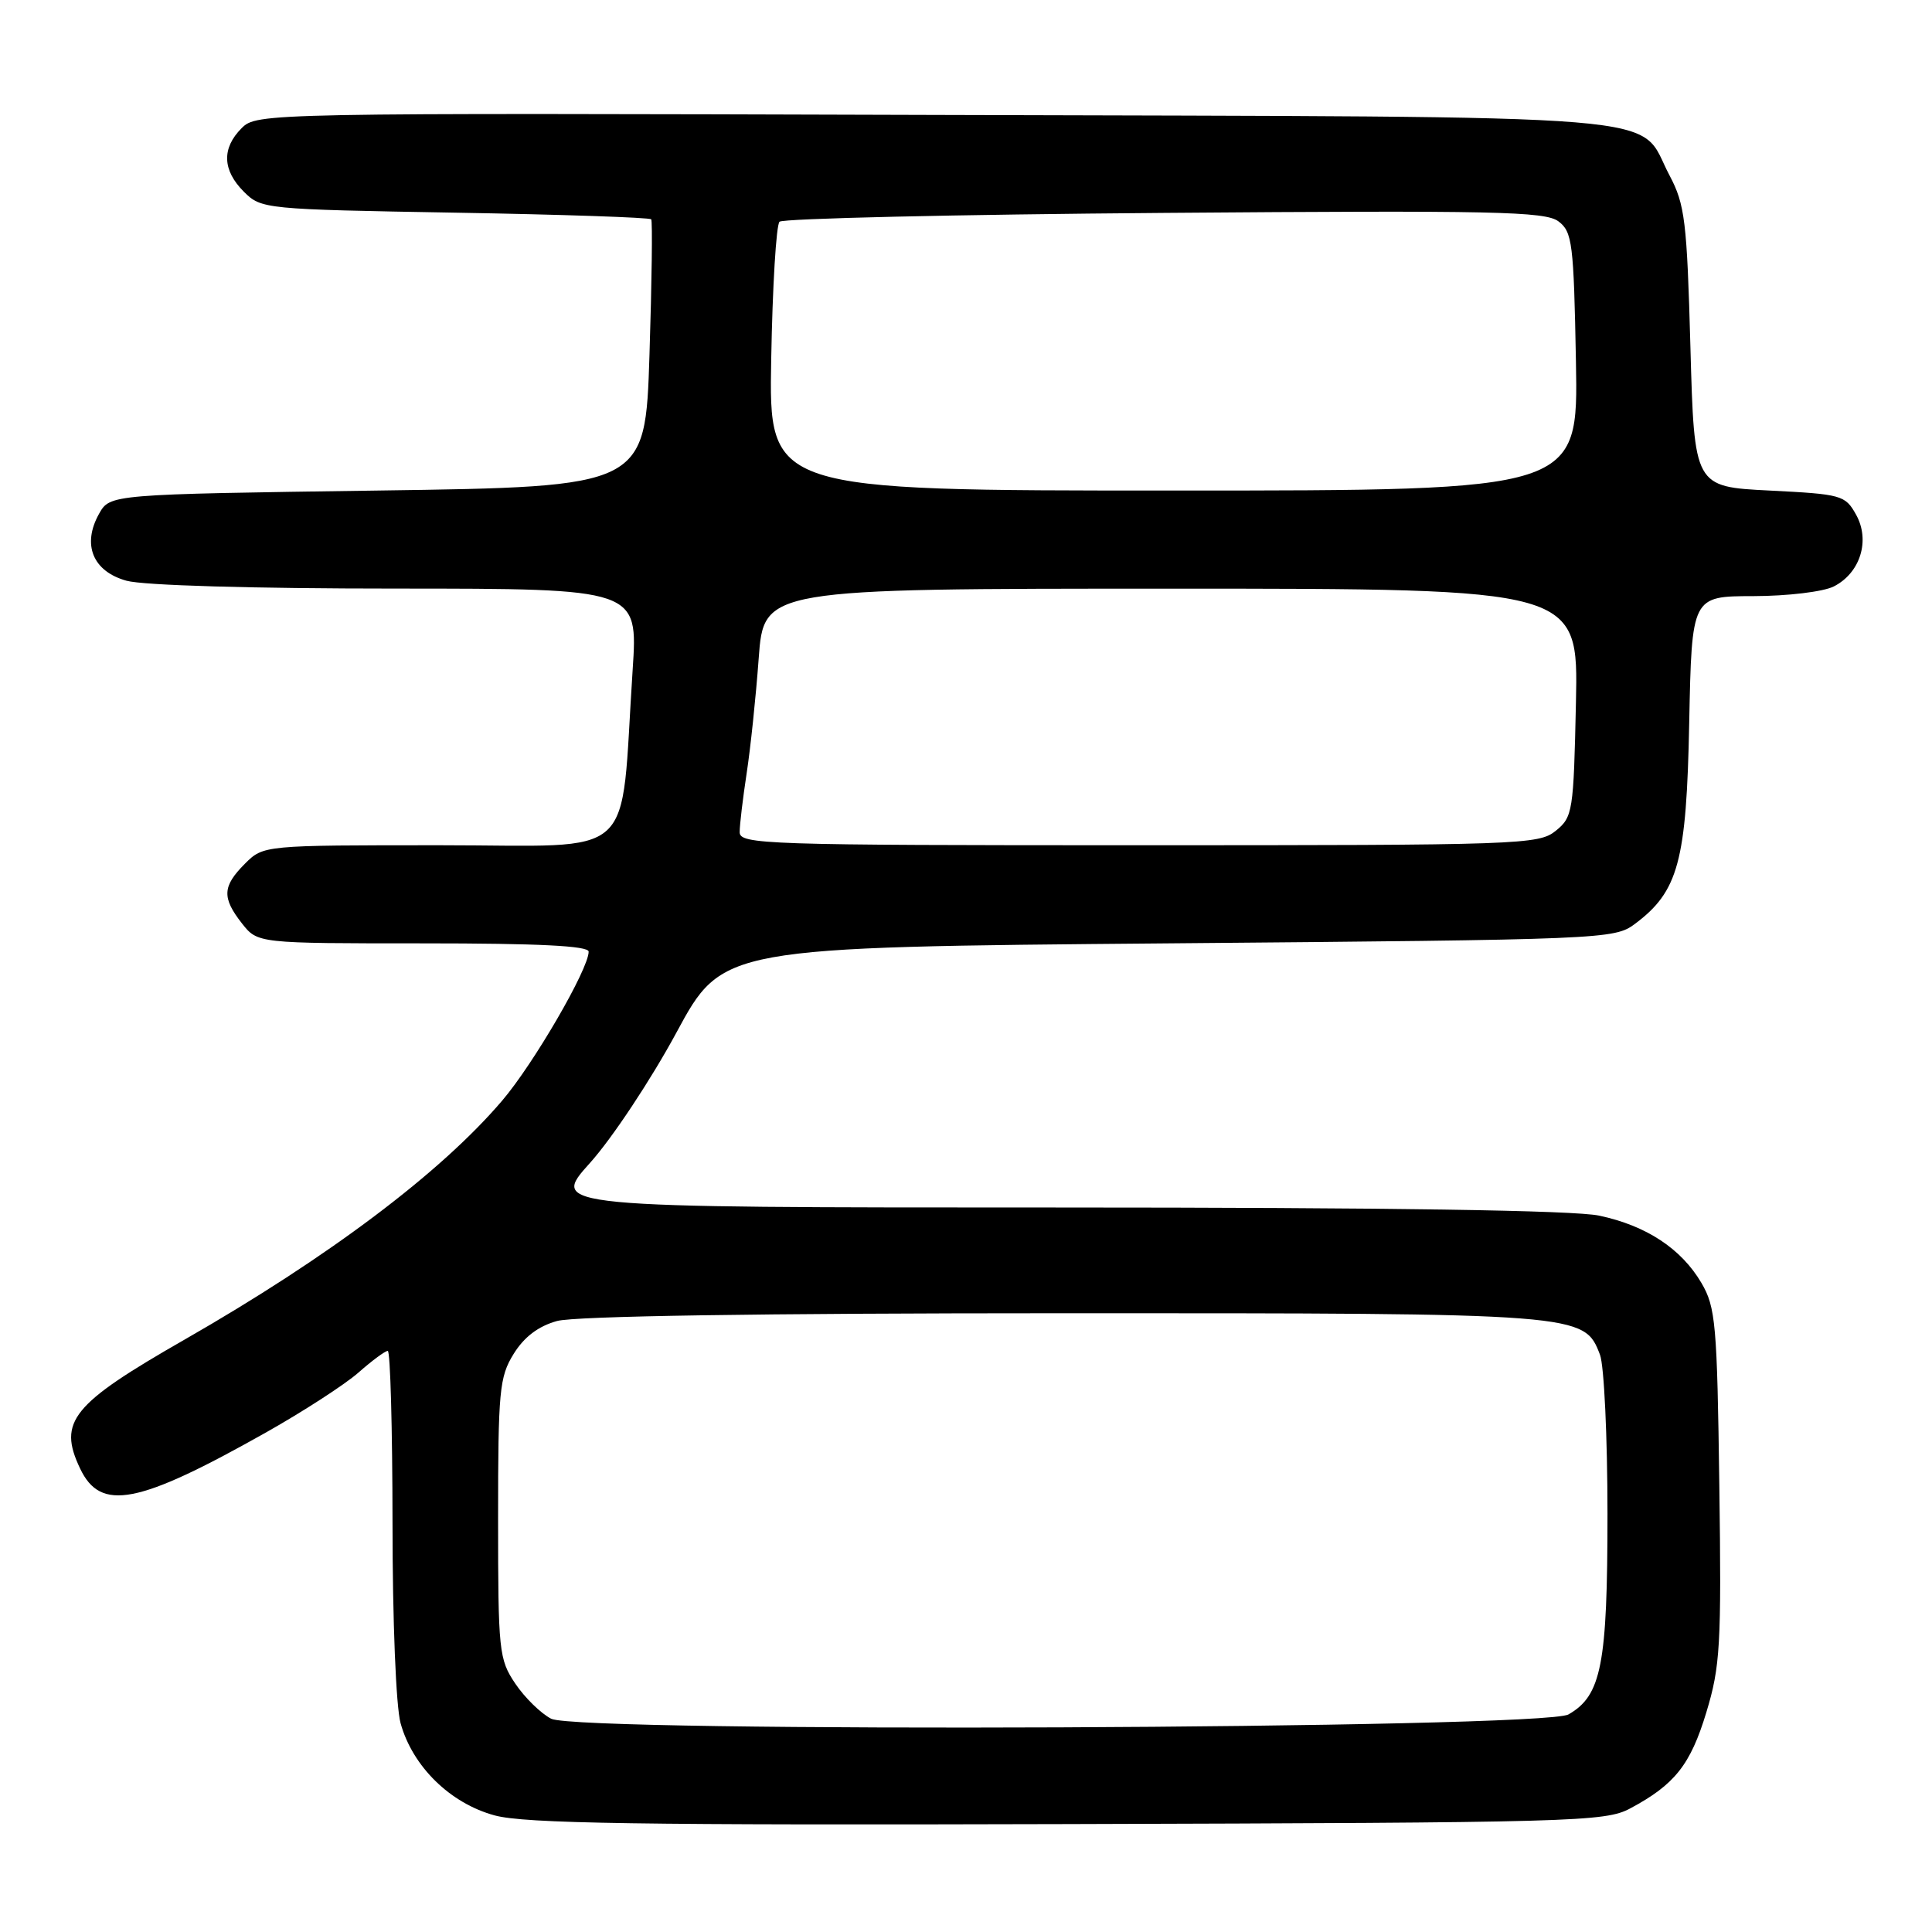 <?xml version="1.0" encoding="UTF-8" standalone="no"?>
<!DOCTYPE svg PUBLIC "-//W3C//DTD SVG 1.1//EN" "http://www.w3.org/Graphics/SVG/1.1/DTD/svg11.dtd" >
<svg xmlns="http://www.w3.org/2000/svg" xmlns:xlink="http://www.w3.org/1999/xlink" version="1.1" viewBox="0 0 256 256">
 <g >
 <path fill="currentColor"
d=" M 216.00 239.63 C 221.90 236.48 223.99 233.86 226.10 226.89 C 227.94 220.82 228.11 218.01 227.82 196.85 C 227.53 175.42 227.33 173.21 225.45 170.00 C 222.78 165.46 218.16 162.41 211.91 161.08 C 208.62 160.37 183.90 160.00 139.88 160.00 C 72.86 160.00 72.86 160.00 78.18 154.09 C 81.11 150.83 86.25 143.07 89.62 136.84 C 95.74 125.50 95.74 125.50 154.80 125.00 C 212.44 124.51 213.92 124.45 216.61 122.44 C 222.40 118.12 223.47 114.16 223.83 95.75 C 224.17 79.00 224.17 79.00 232.33 78.99 C 236.87 78.98 241.60 78.41 242.98 77.71 C 246.50 75.93 247.85 71.60 245.93 68.18 C 244.50 65.61 244.01 65.48 234.47 65.00 C 224.50 64.50 224.50 64.50 223.99 46.00 C 223.53 29.30 223.26 27.09 221.23 23.26 C 216.76 14.87 224.84 15.53 123.82 15.23 C 34.89 14.96 34.02 14.98 32.02 16.98 C 29.36 19.64 29.46 22.56 32.32 25.41 C 34.61 27.70 35.07 27.74 60.30 28.18 C 74.41 28.42 86.11 28.82 86.29 29.06 C 86.47 29.30 86.37 37.38 86.06 47.00 C 85.50 64.50 85.50 64.50 50.04 65.00 C 14.58 65.50 14.58 65.50 13.13 68.07 C 10.84 72.16 12.29 75.71 16.76 76.95 C 18.99 77.57 33.45 77.99 52.52 77.99 C 84.54 78.00 84.54 78.00 83.83 88.75 C 82.13 114.52 84.89 112.00 58.37 112.00 C 34.91 112.00 34.91 112.00 32.45 114.45 C 29.46 117.45 29.39 118.95 32.07 122.37 C 34.15 125.00 34.15 125.00 56.07 125.00 C 71.40 125.00 78.00 125.33 78.00 126.10 C 78.00 128.40 70.70 140.97 66.53 145.85 C 58.38 155.41 43.54 166.57 24.50 177.48 C 9.51 186.06 7.65 188.35 10.61 194.58 C 13.34 200.34 18.26 199.38 35.26 189.80 C 40.19 187.02 45.69 183.46 47.49 181.88 C 49.29 180.29 51.04 179.00 51.38 179.00 C 51.72 179.00 52.00 189.24 52.01 201.75 C 52.01 214.79 52.47 226.14 53.08 228.34 C 54.67 234.07 59.65 238.95 65.54 240.55 C 69.52 241.63 84.57 241.86 141.50 241.70 C 208.68 241.51 212.69 241.40 216.00 239.63 Z  M 73.03 227.74 C 71.67 227.04 69.53 224.95 68.28 223.09 C 66.11 219.87 66.00 218.80 66.00 201.22 C 66.00 184.29 66.17 182.45 68.06 179.40 C 69.45 177.15 71.34 175.72 73.81 175.04 C 76.15 174.39 100.69 174.01 140.78 174.01 C 209.70 174.00 209.91 174.02 212.01 179.52 C 212.55 180.95 213.00 190.44 213.00 200.60 C 213.00 220.56 212.20 224.68 207.83 227.17 C 204.47 229.09 76.71 229.63 73.03 227.74 Z  M 98.01 110.25 C 98.01 109.29 98.43 105.80 98.93 102.50 C 99.44 99.20 100.16 92.34 100.53 87.25 C 101.21 78.00 101.21 78.00 155.18 78.00 C 209.14 78.00 209.14 78.00 208.82 93.09 C 208.51 107.56 208.40 108.26 206.14 110.09 C 203.88 111.92 201.45 112.00 150.89 112.00 C 101.18 112.00 98.00 111.89 98.01 110.25 Z  M 102.19 47.58 C 102.36 38.00 102.85 29.81 103.29 29.38 C 103.72 28.95 126.67 28.42 154.29 28.21 C 197.92 27.87 204.76 28.01 206.50 29.33 C 208.34 30.71 208.53 32.21 208.82 47.92 C 209.13 65.00 209.13 65.00 155.50 65.00 C 101.87 65.00 101.87 65.00 102.19 47.58 Z "/>
</g>
</svg>